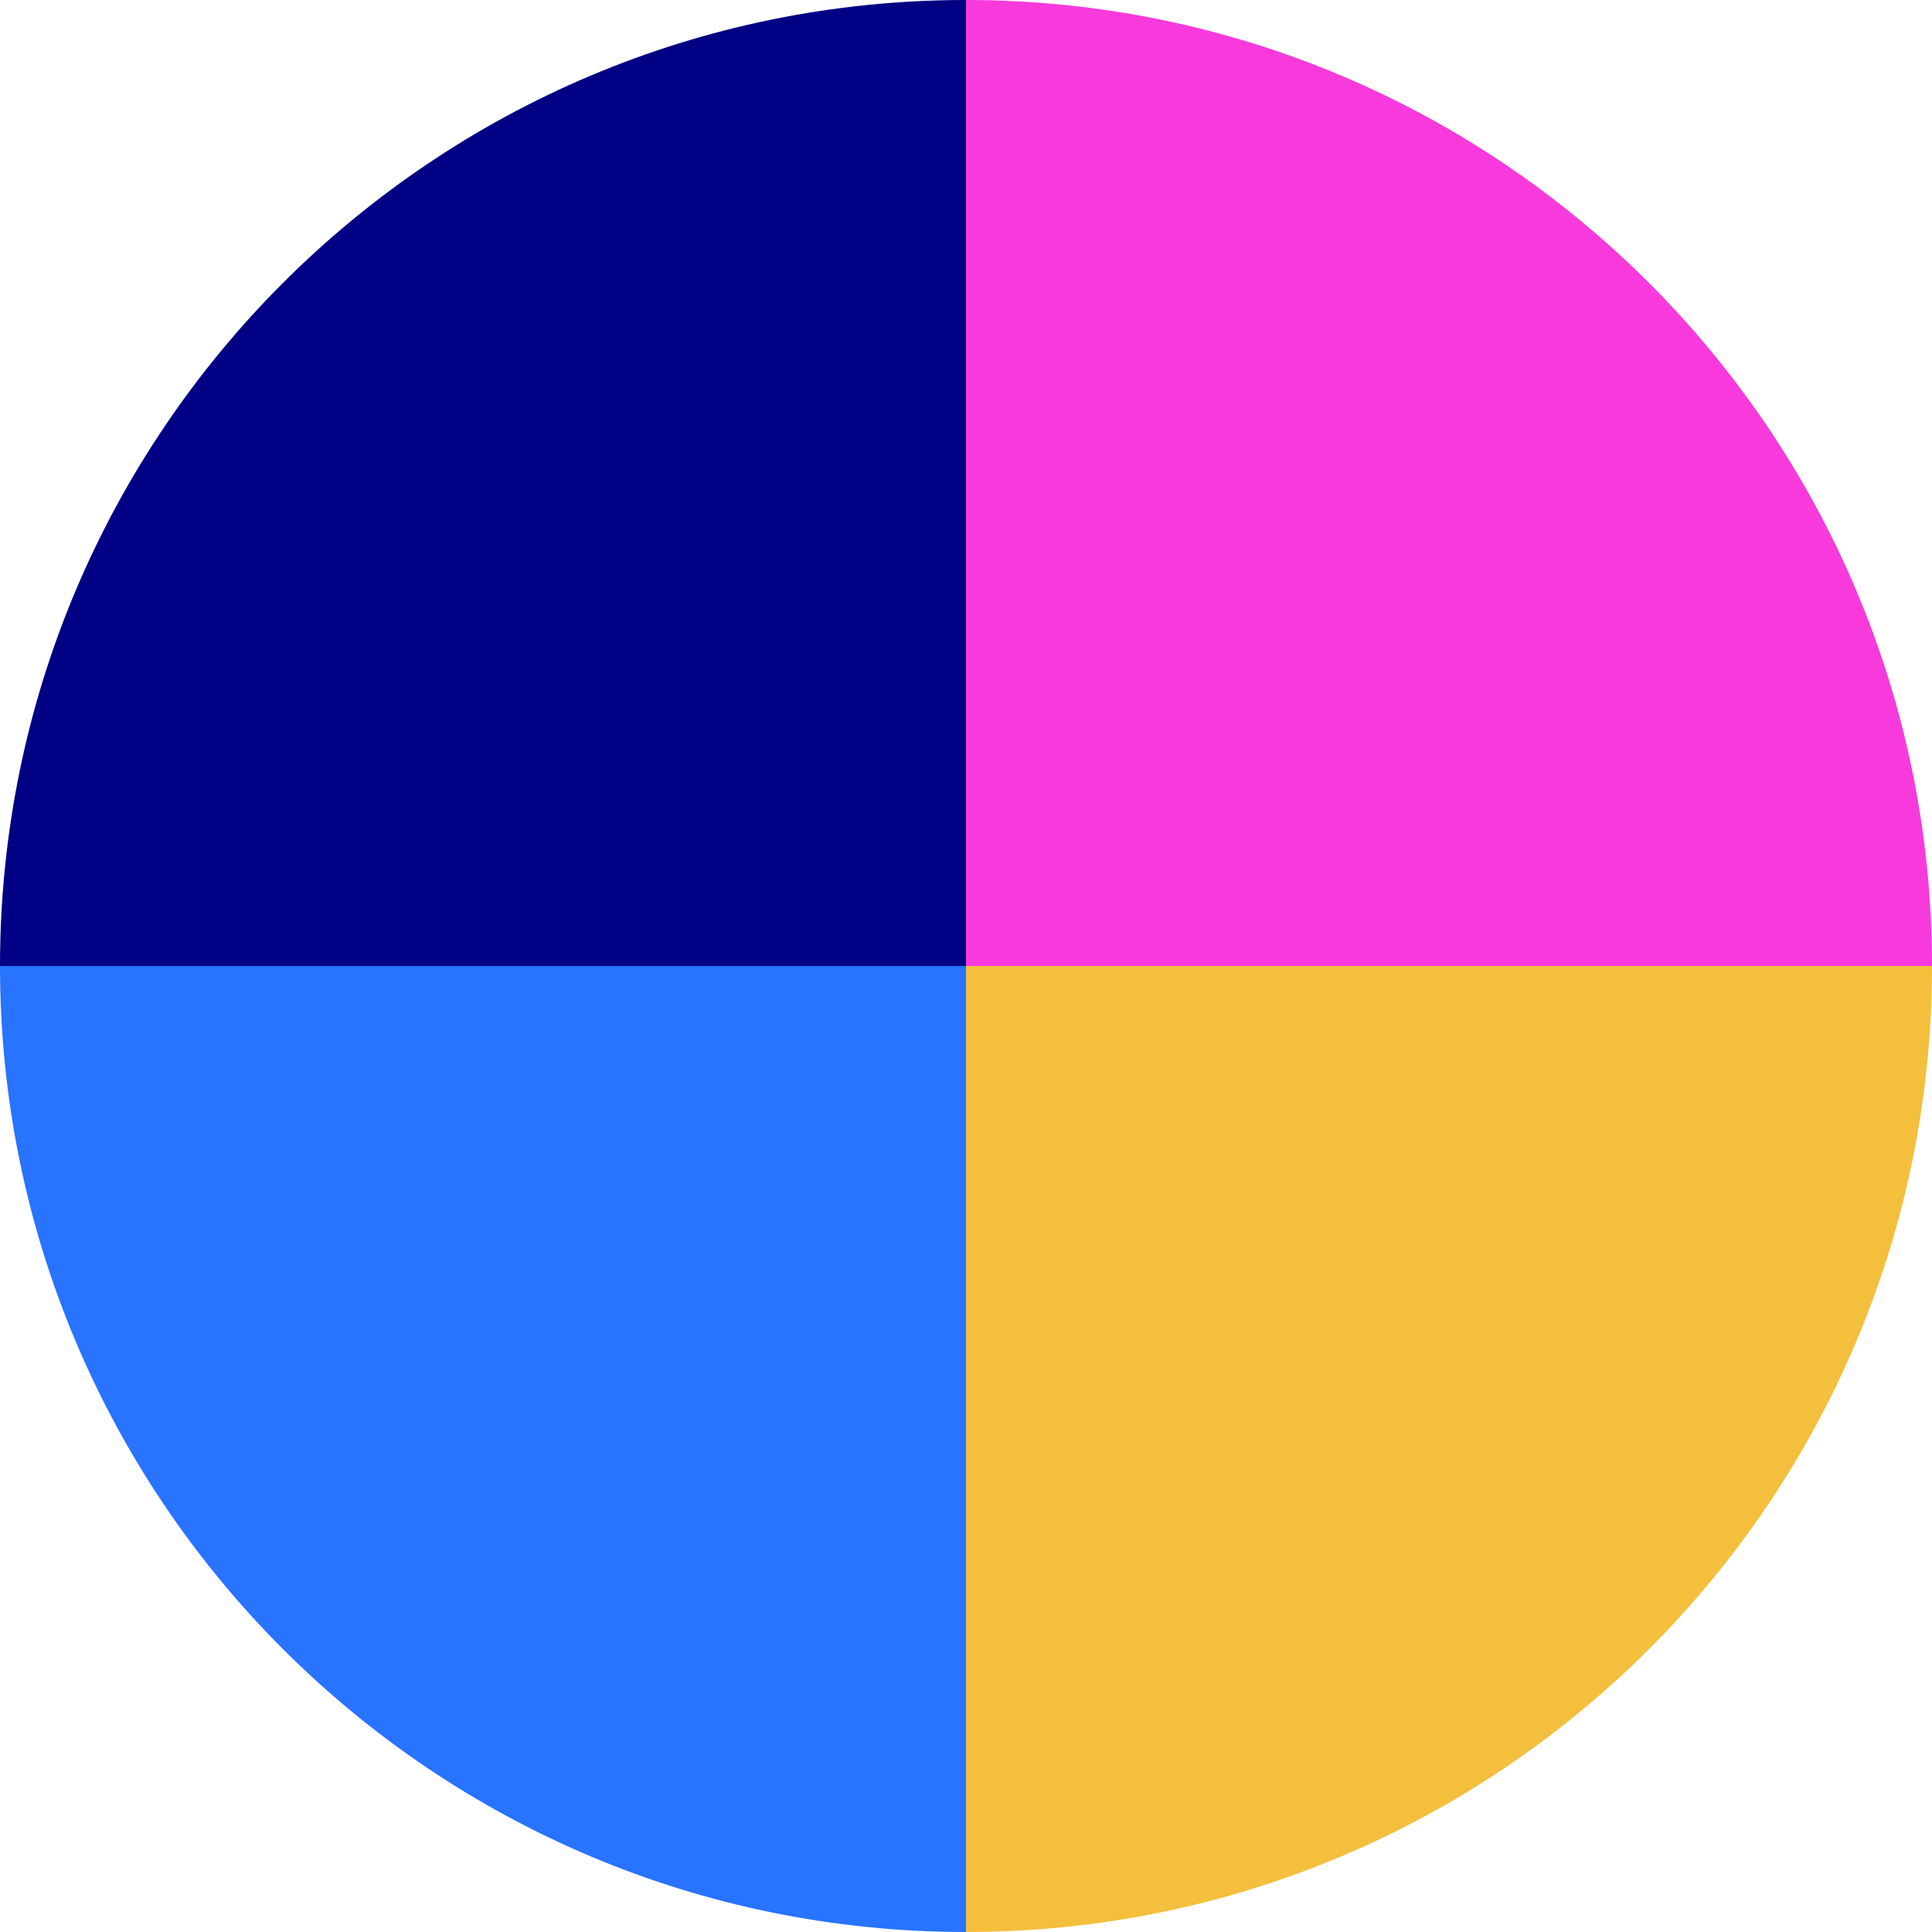<svg width="36" height="36" viewBox="0 0 36 36" fill="none" xmlns="http://www.w3.org/2000/svg">
<path d="M0 18C0 8.059 8.059 0 18 0V18H0Z" fill="#000084"/>
<path d="M0 18C0 27.941 8.059 36 18 36V18H0Z" fill="#2873FF"/>
<path d="M36 18C36 8.059 27.941 0 18 0V18H36Z" fill="#F83ADC"/>
<path d="M36 18C36 27.941 27.941 36 18 36V18H36Z" fill="#F4BF3D"/>
</svg>
